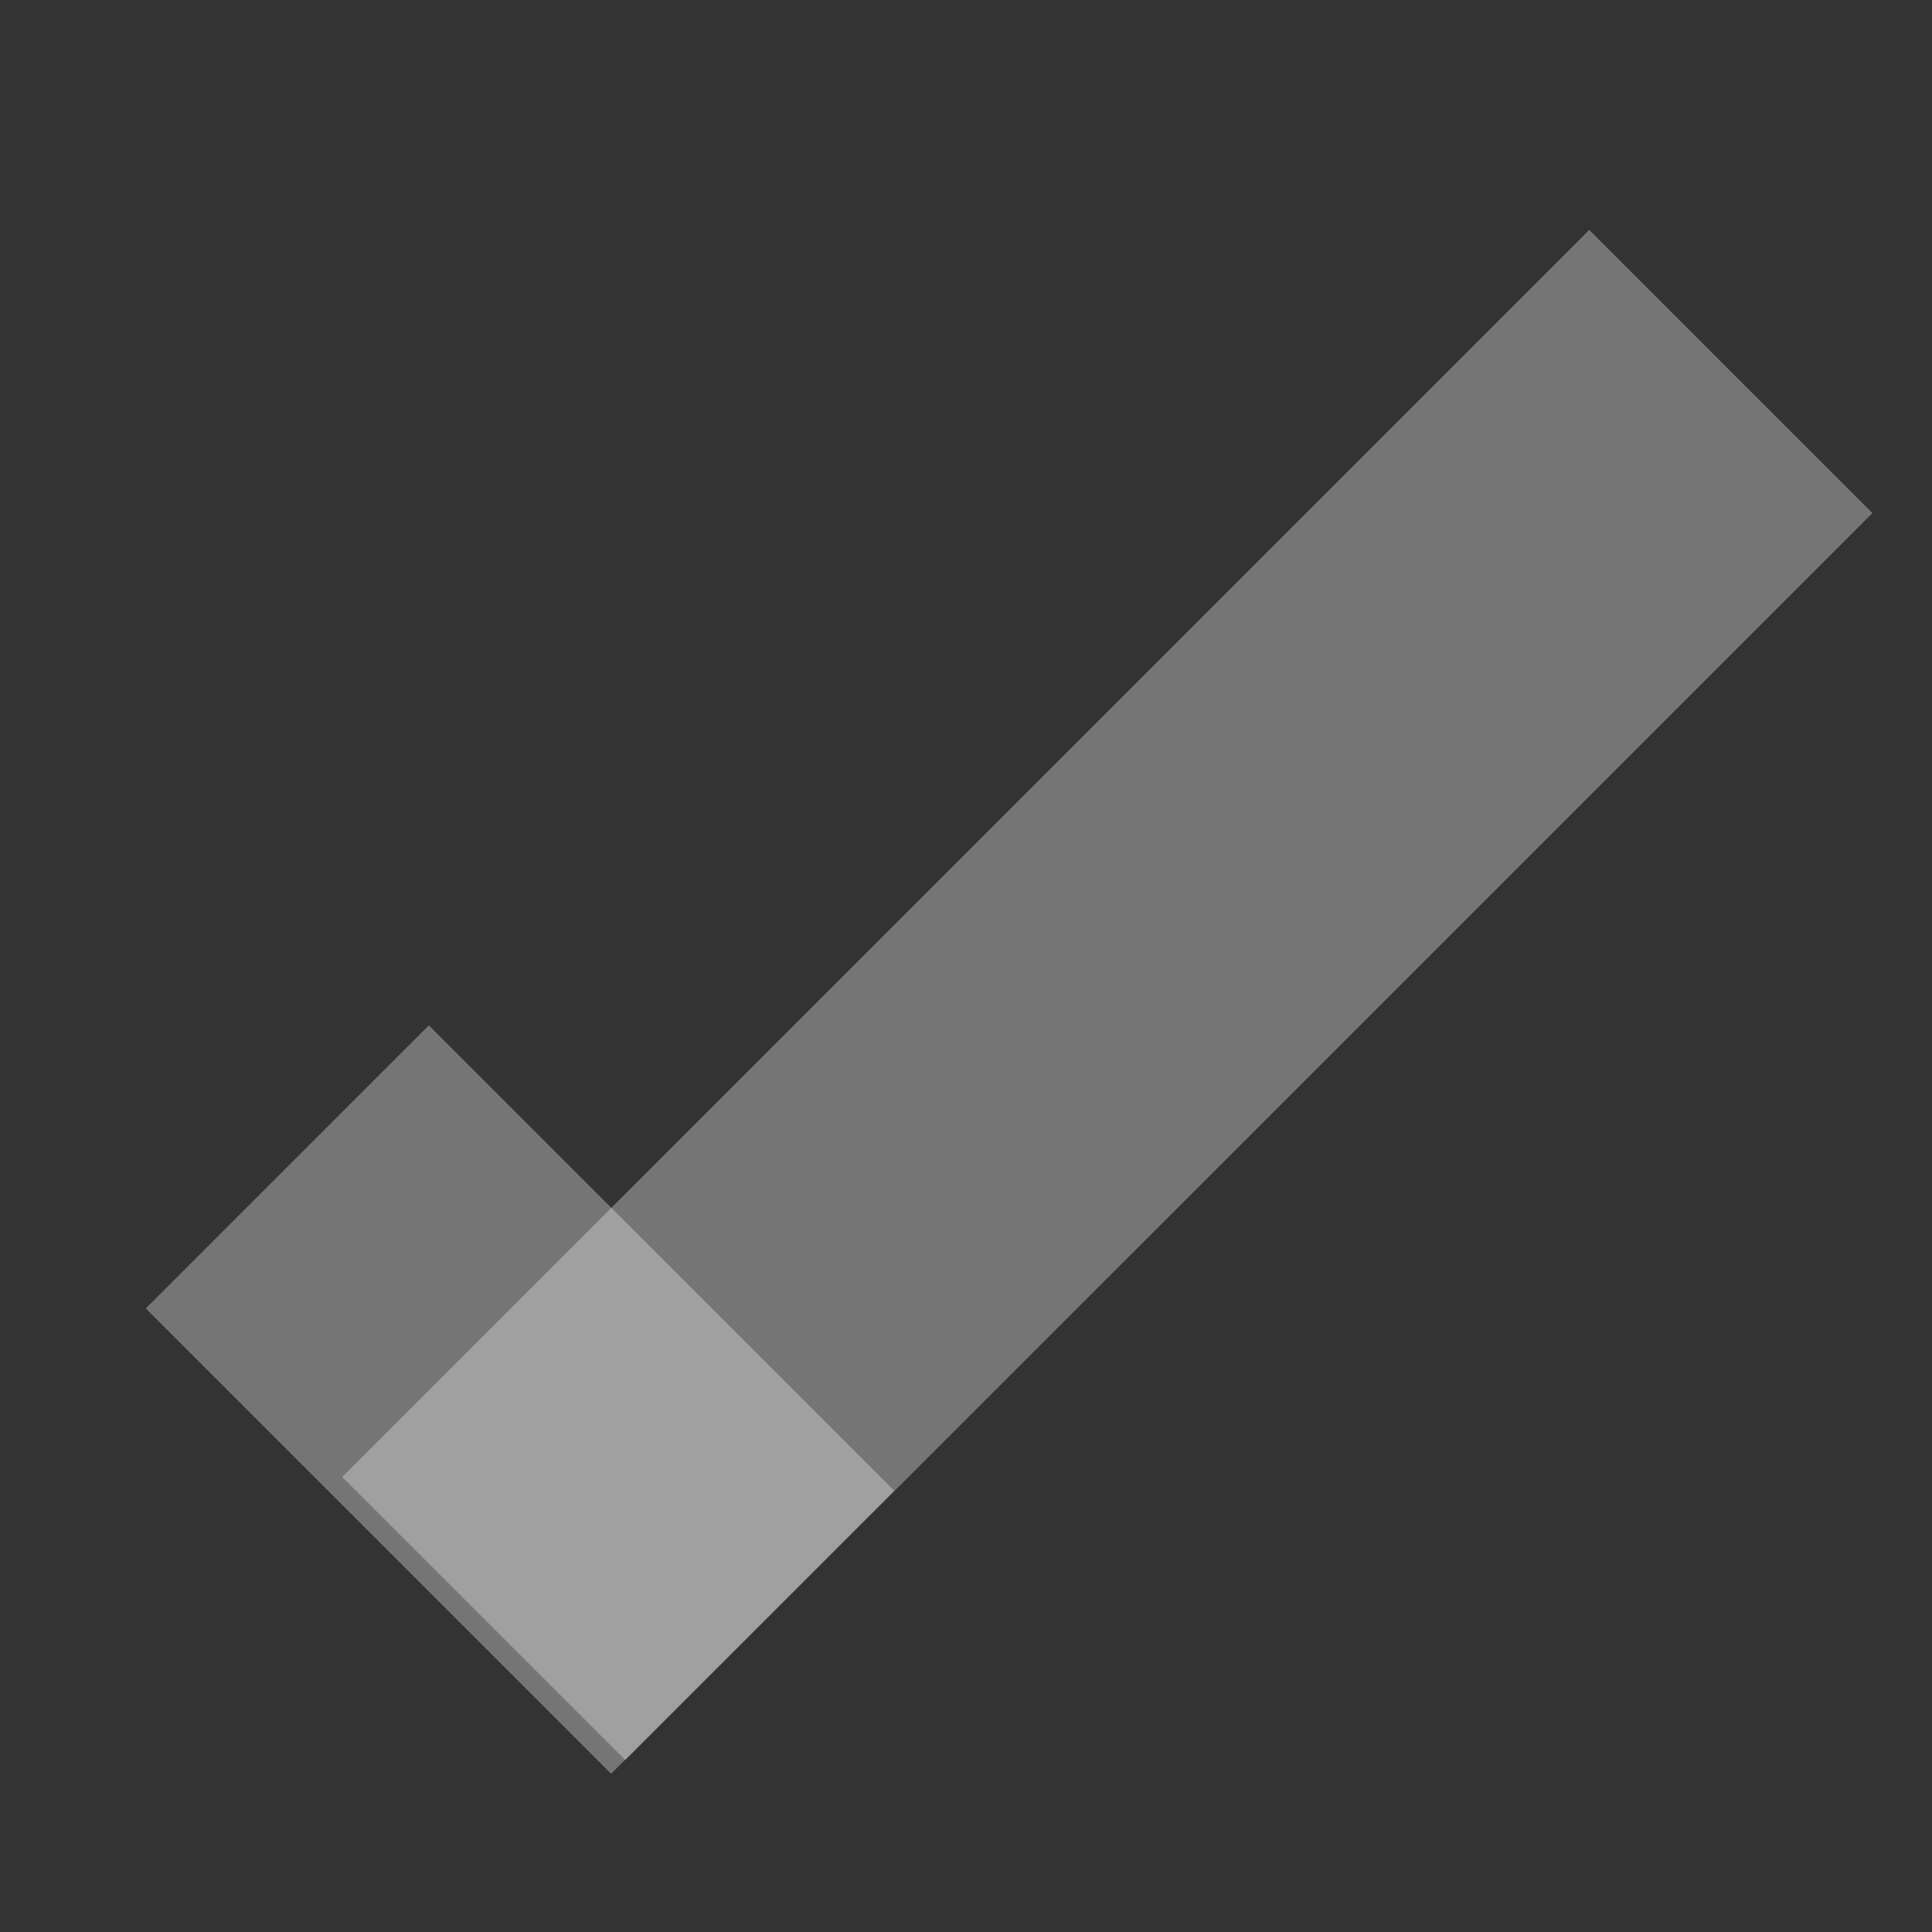 <?xml version="1.0" encoding="UTF-8" standalone="no"?>
<!-- Created with Inkscape (http://www.inkscape.org/) -->

<svg
   width="30mm"
   height="30mm"
   viewBox="0 0 30 30"
   version="1.1"
   id="svg7942"
   sodipodi:docname="approve.svg"
   inkscape:version="1.2.1 (9c6d41e410, 2022-07-14)"
   xmlns:inkscape="http://www.inkscape.org/namespaces/inkscape"
   xmlns:sodipodi="http://sodipodi.sourceforge.net/DTD/sodipodi-0.dtd"
   xmlns="http://www.w3.org/2000/svg"
   xmlns:svg="http://www.w3.org/2000/svg">
  <rect x="0" y="0" width="30" height="30" fill="#333333" stroke="none"/>
  <sodipodi:namedview
     id="namedview7944"
     pagecolor="#000000"
     bordercolor="#ffffff"
     borderopacity="0"
     inkscape:showpageshadow="2"
     inkscape:pageopacity="0"
     inkscape:pagecheckerboard="0"
     inkscape:deskcolor="#363636"
     inkscape:document-units="mm"
     showgrid="true"
     inkscape:zoom="1.4142136"
     inkscape:cx="73.539102"
     inkscape:cy="96.520072"
     inkscape:window-width="958"
     inkscape:window-height="1008"
     inkscape:window-x="953"
     inkscape:window-y="0"
     inkscape:window-maximized="0"
     inkscape:current-layer="layer1"
     showguides="true">
    <inkscape:grid
       type="xygrid"
       id="grid8063"
       originx="0"
       originy="0" />
  </sodipodi:namedview>
  <defs
     id="defs7939" />
  <g
     inkscape:label="Layer 1"
     inkscape:groupmode="layer"
     id="layer1">
    <g
       id="g9906"
       transform="translate(-2.646)">
      <path
         style="opacity:0.355;fill:#ececec;fill-opacity:1;stroke-width:0.031"
         d="m 8.522,23.93 -3.613,-3.613 2.198,-2.198 2.198,-2.198 3.613,3.613 3.613,3.613 -2.198,2.198 -2.198,2.198 z"
         id="path9864" />
      <path
         style="opacity:0.355;fill:#ececec;fill-opacity:1;stroke-width:0.05"
         d="M 22.039,17.649 31.721,7.967 29.522,5.769 27.324,3.57 17.642,13.252 7.96,22.934 l 2.198,2.198 2.198,2.198 z"
         id="path9864-5" />
    </g>
  </g>
</svg>

